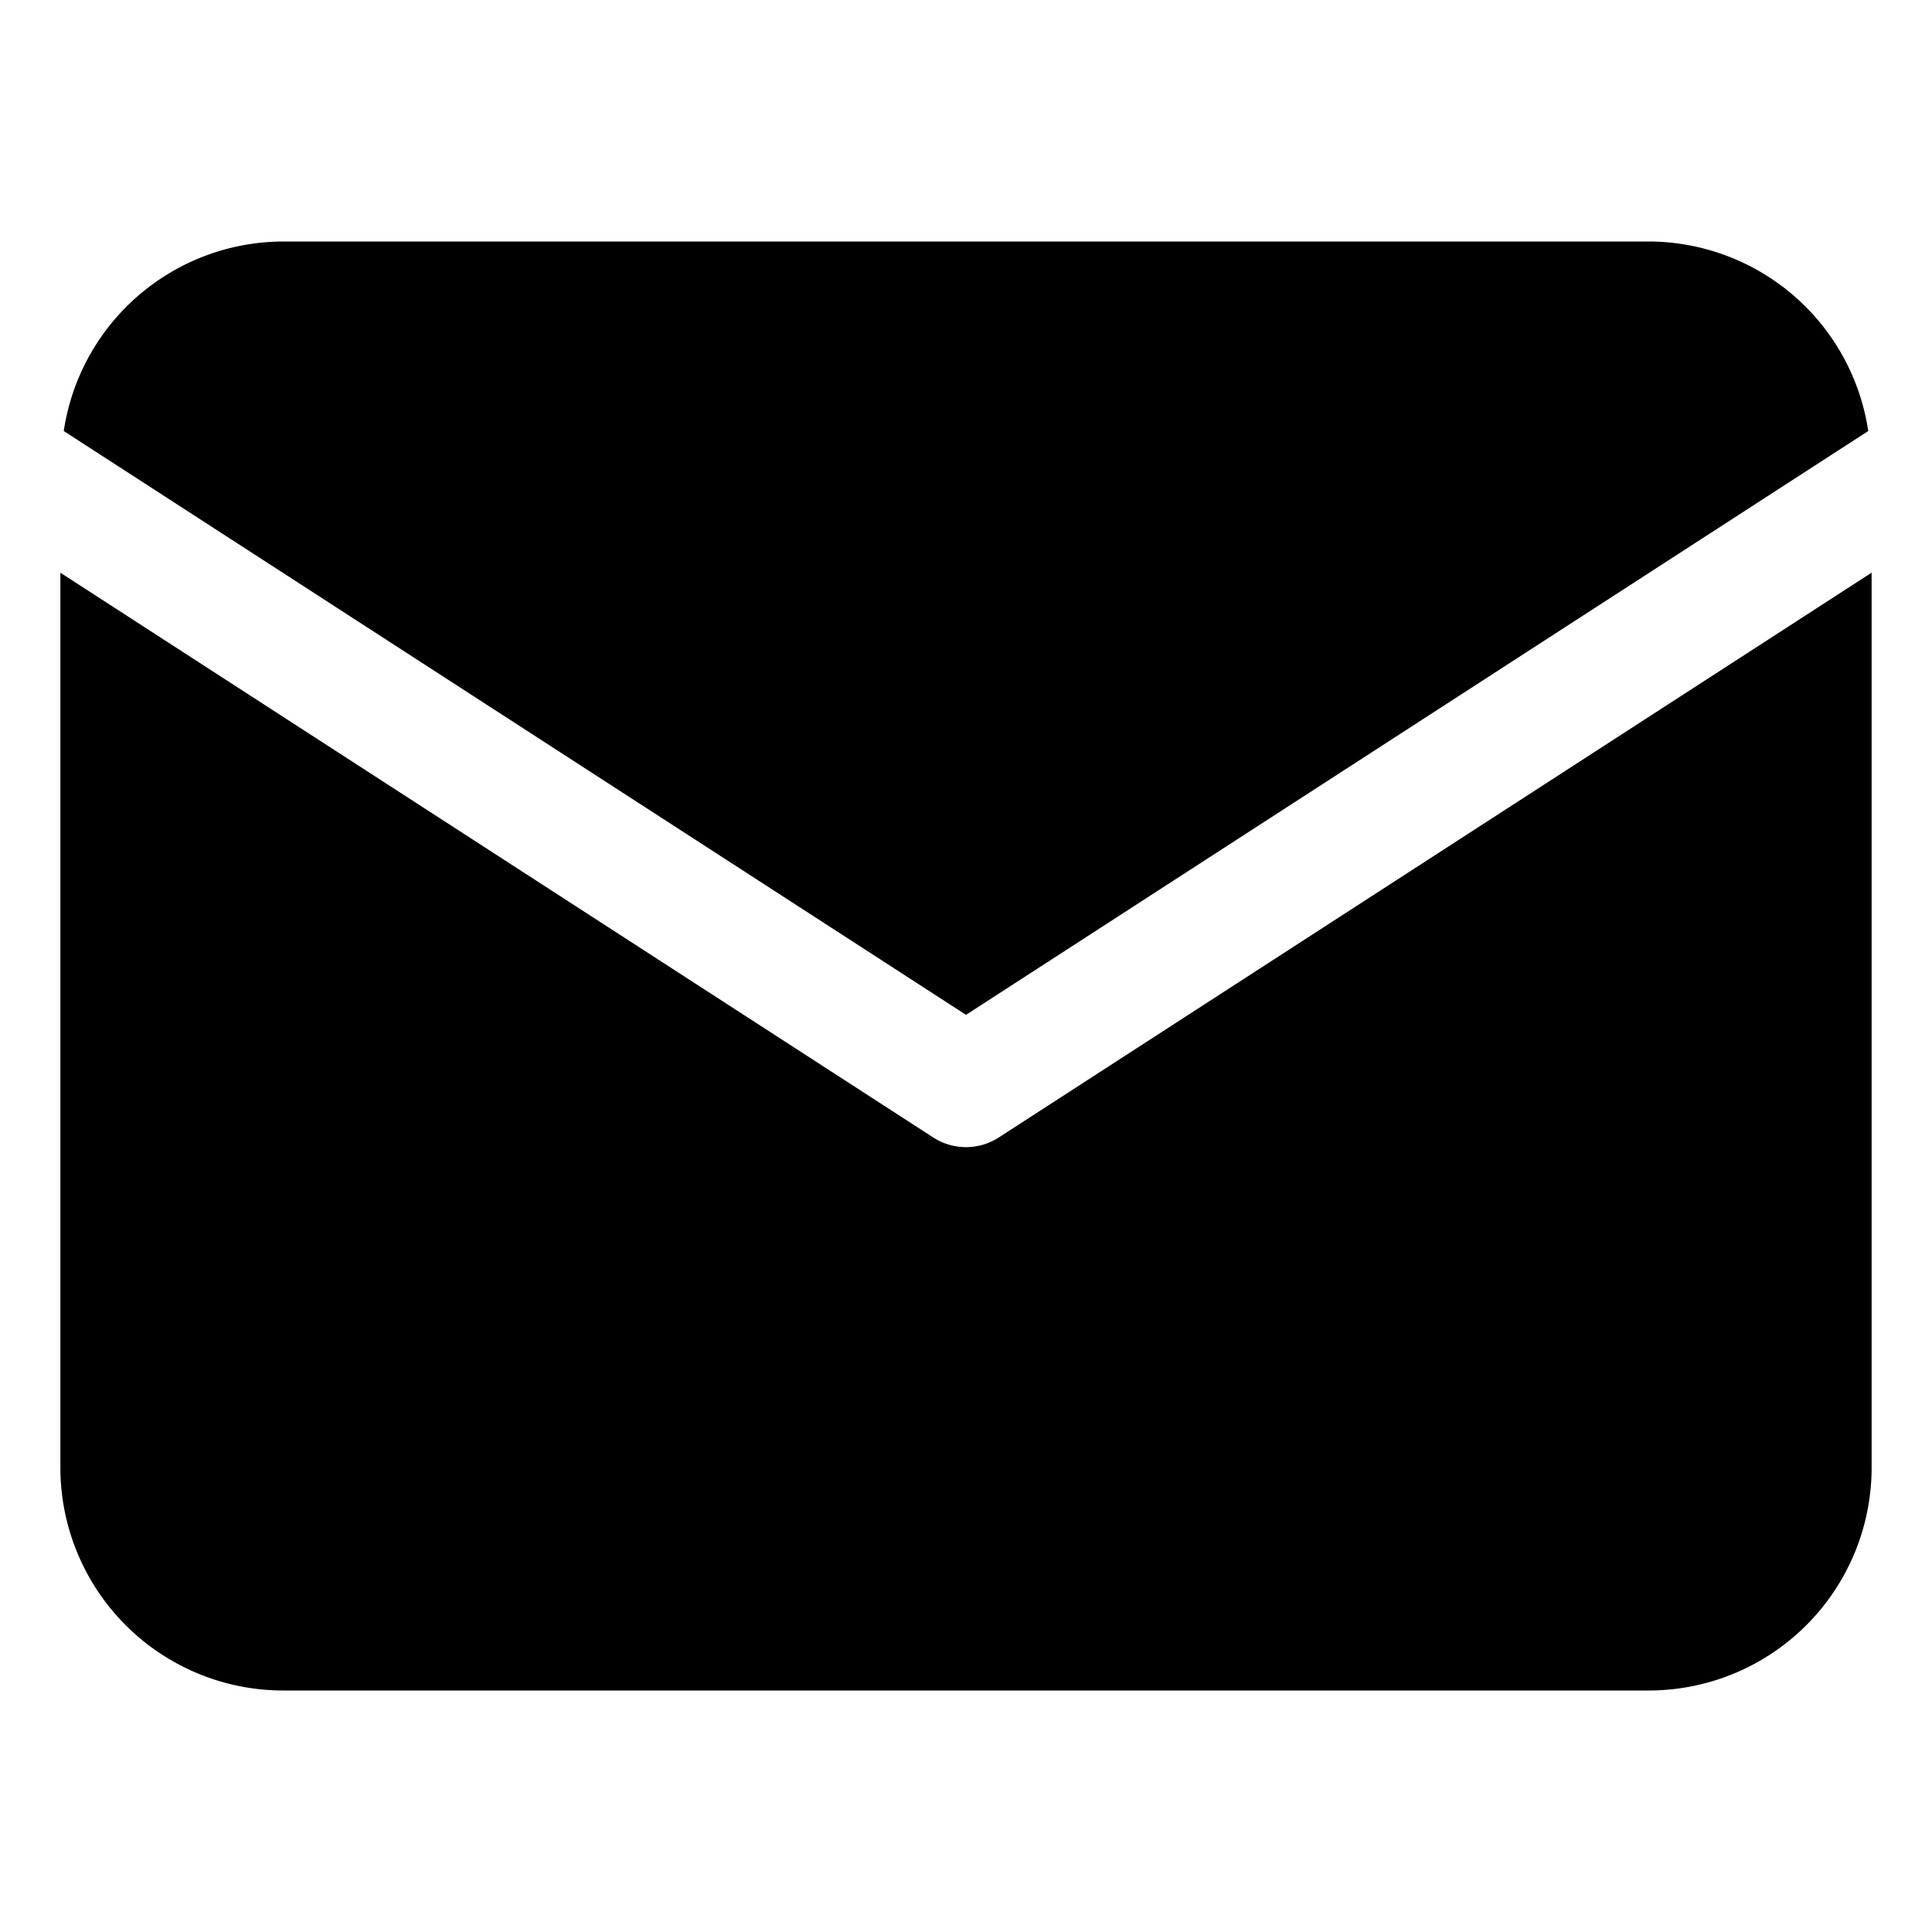 <svg xmlns="http://www.w3.org/2000/svg" version="1.1" xmlns:xlink="http://www.w3.org/1999/xlink" width="512" height="512" x="0" y="0" viewBox="0 0 32 32" style="enable-background:new 0 0 512 512" xml:space="preserve" class="">
    <g>
        <path d="M30.944 7.139A3.684 3.684 0 0 0 27.311 4H4.689a3.684 3.684 0 0 0-3.633 3.139L16 16.809z" fill="#000000" opacity="1" data-original="#000000" class=""></path>
        <path d="M16.543 18.84a1 1 0 0 1-1.086 0L1 9.486v14.825A3.693 3.693 0 0 0 4.689 28h22.622A3.693 3.693 0 0 0 31 24.311V9.485z" fill="#000000" opacity="1" data-original="#000000" class=""></path>
    </g>
</svg>